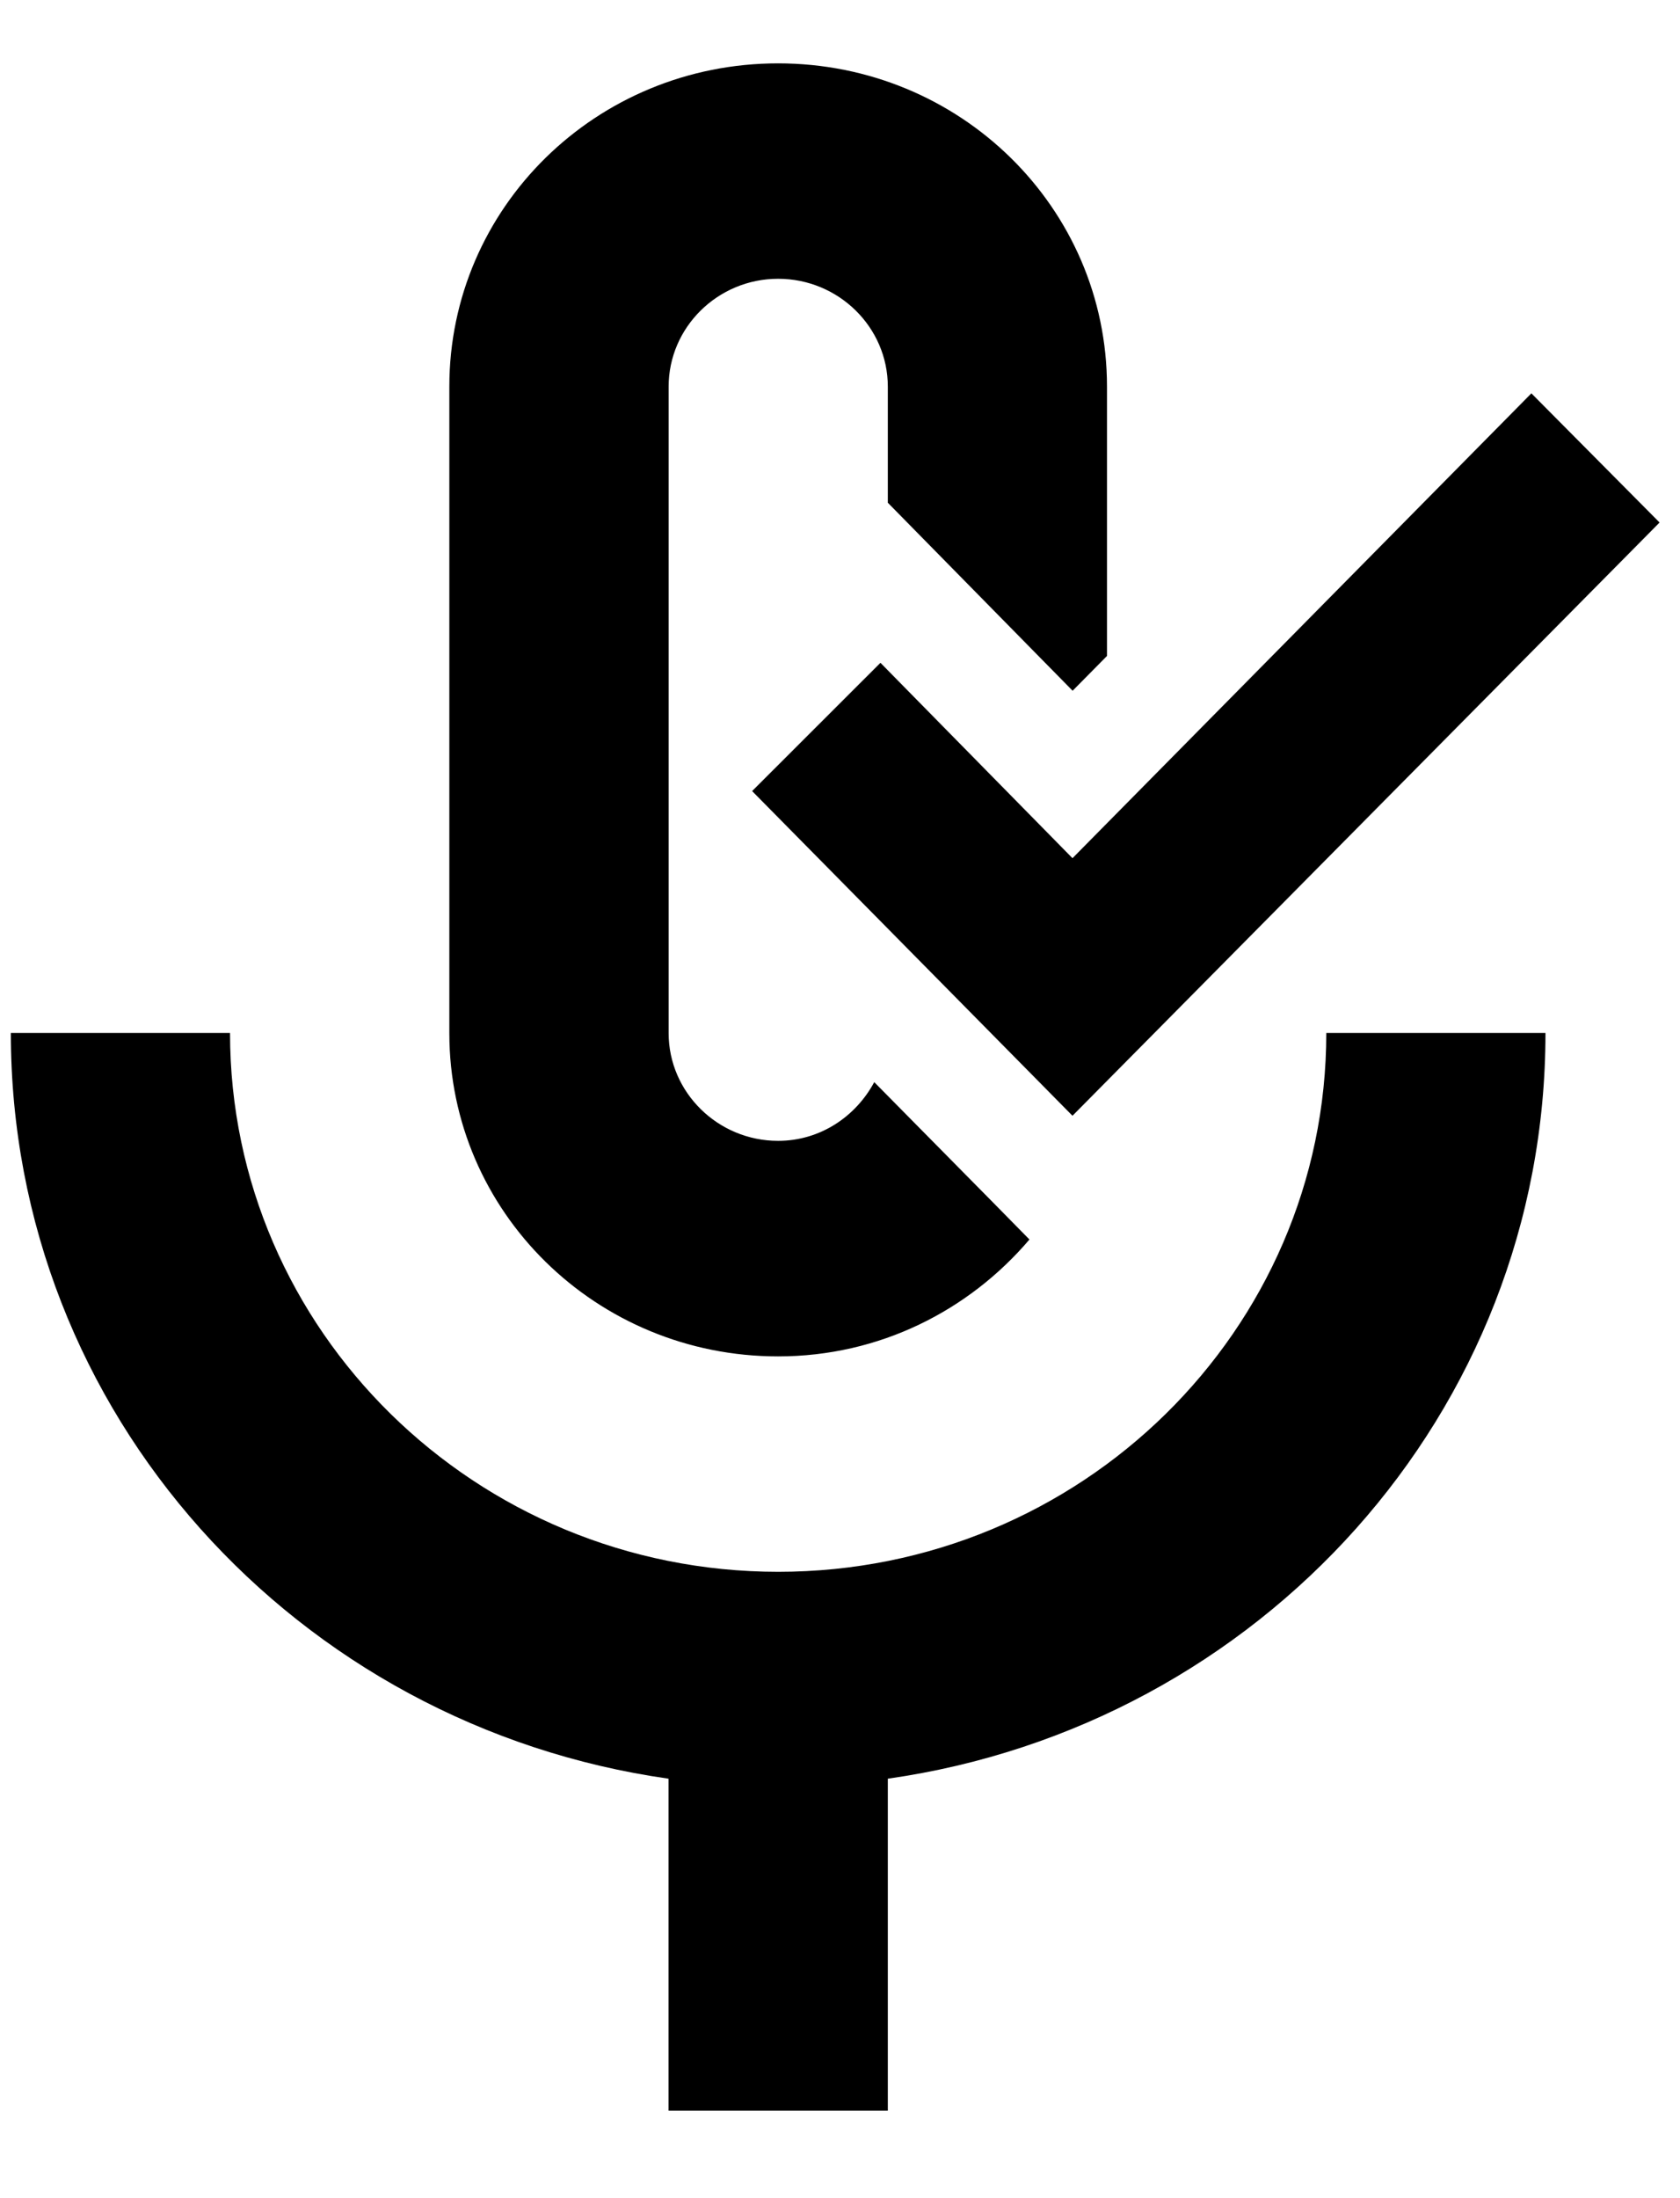 <svg viewBox="0 0 13 17" xmlns="http://www.w3.org/2000/svg">
  <path fill="currentColor" stroke="none" fill-rule="evenodd" transform="translate(-3.249, -1.177)" d="M5.029,9.166 C5.029,11.466 6.93,13.333 9.271,13.333 C11.612,13.333 13.512,11.466 13.512,9.166 L13.512,9.166 L15.208,9.166 C15.208,12.107 12.994,14.525 10.119,14.933 L10.119,14.933 L10.119,17.5 L8.422,17.5 L8.422,14.933 C5.547,14.525 3.333,12.107 3.333,9.166 L3.333,9.166 Z M9.27,1.667 C10.678,1.667 11.815,2.783 11.815,4.167 L11.815,4.167 L11.815,6.25 L11.549,6.519 L10.71,5.666 L10.119,5.065 L10.119,4.167 C10.119,3.708 9.738,3.333 9.27,3.333 C8.804,3.333 8.423,3.708 8.423,4.167 L8.423,4.167 L8.423,9.167 C8.423,9.625 8.804,10 9.27,10 C9.596,10 9.871,9.812 10.014,9.546 L10.014,9.546 L10.902,10.445 L11.215,10.763 C10.748,11.311 10.057,11.667 9.27,11.667 C7.863,11.667 6.726,10.549 6.726,9.167 L6.726,9.167 L6.726,4.167 C6.726,2.783 7.863,1.667 9.27,1.667 Z M15.099,4.219 L16.091,5.218 L11.548,9.806 L9.069,7.295 L10.062,6.303 L11.548,7.814 L15.099,4.219 Z"></path>
</svg>